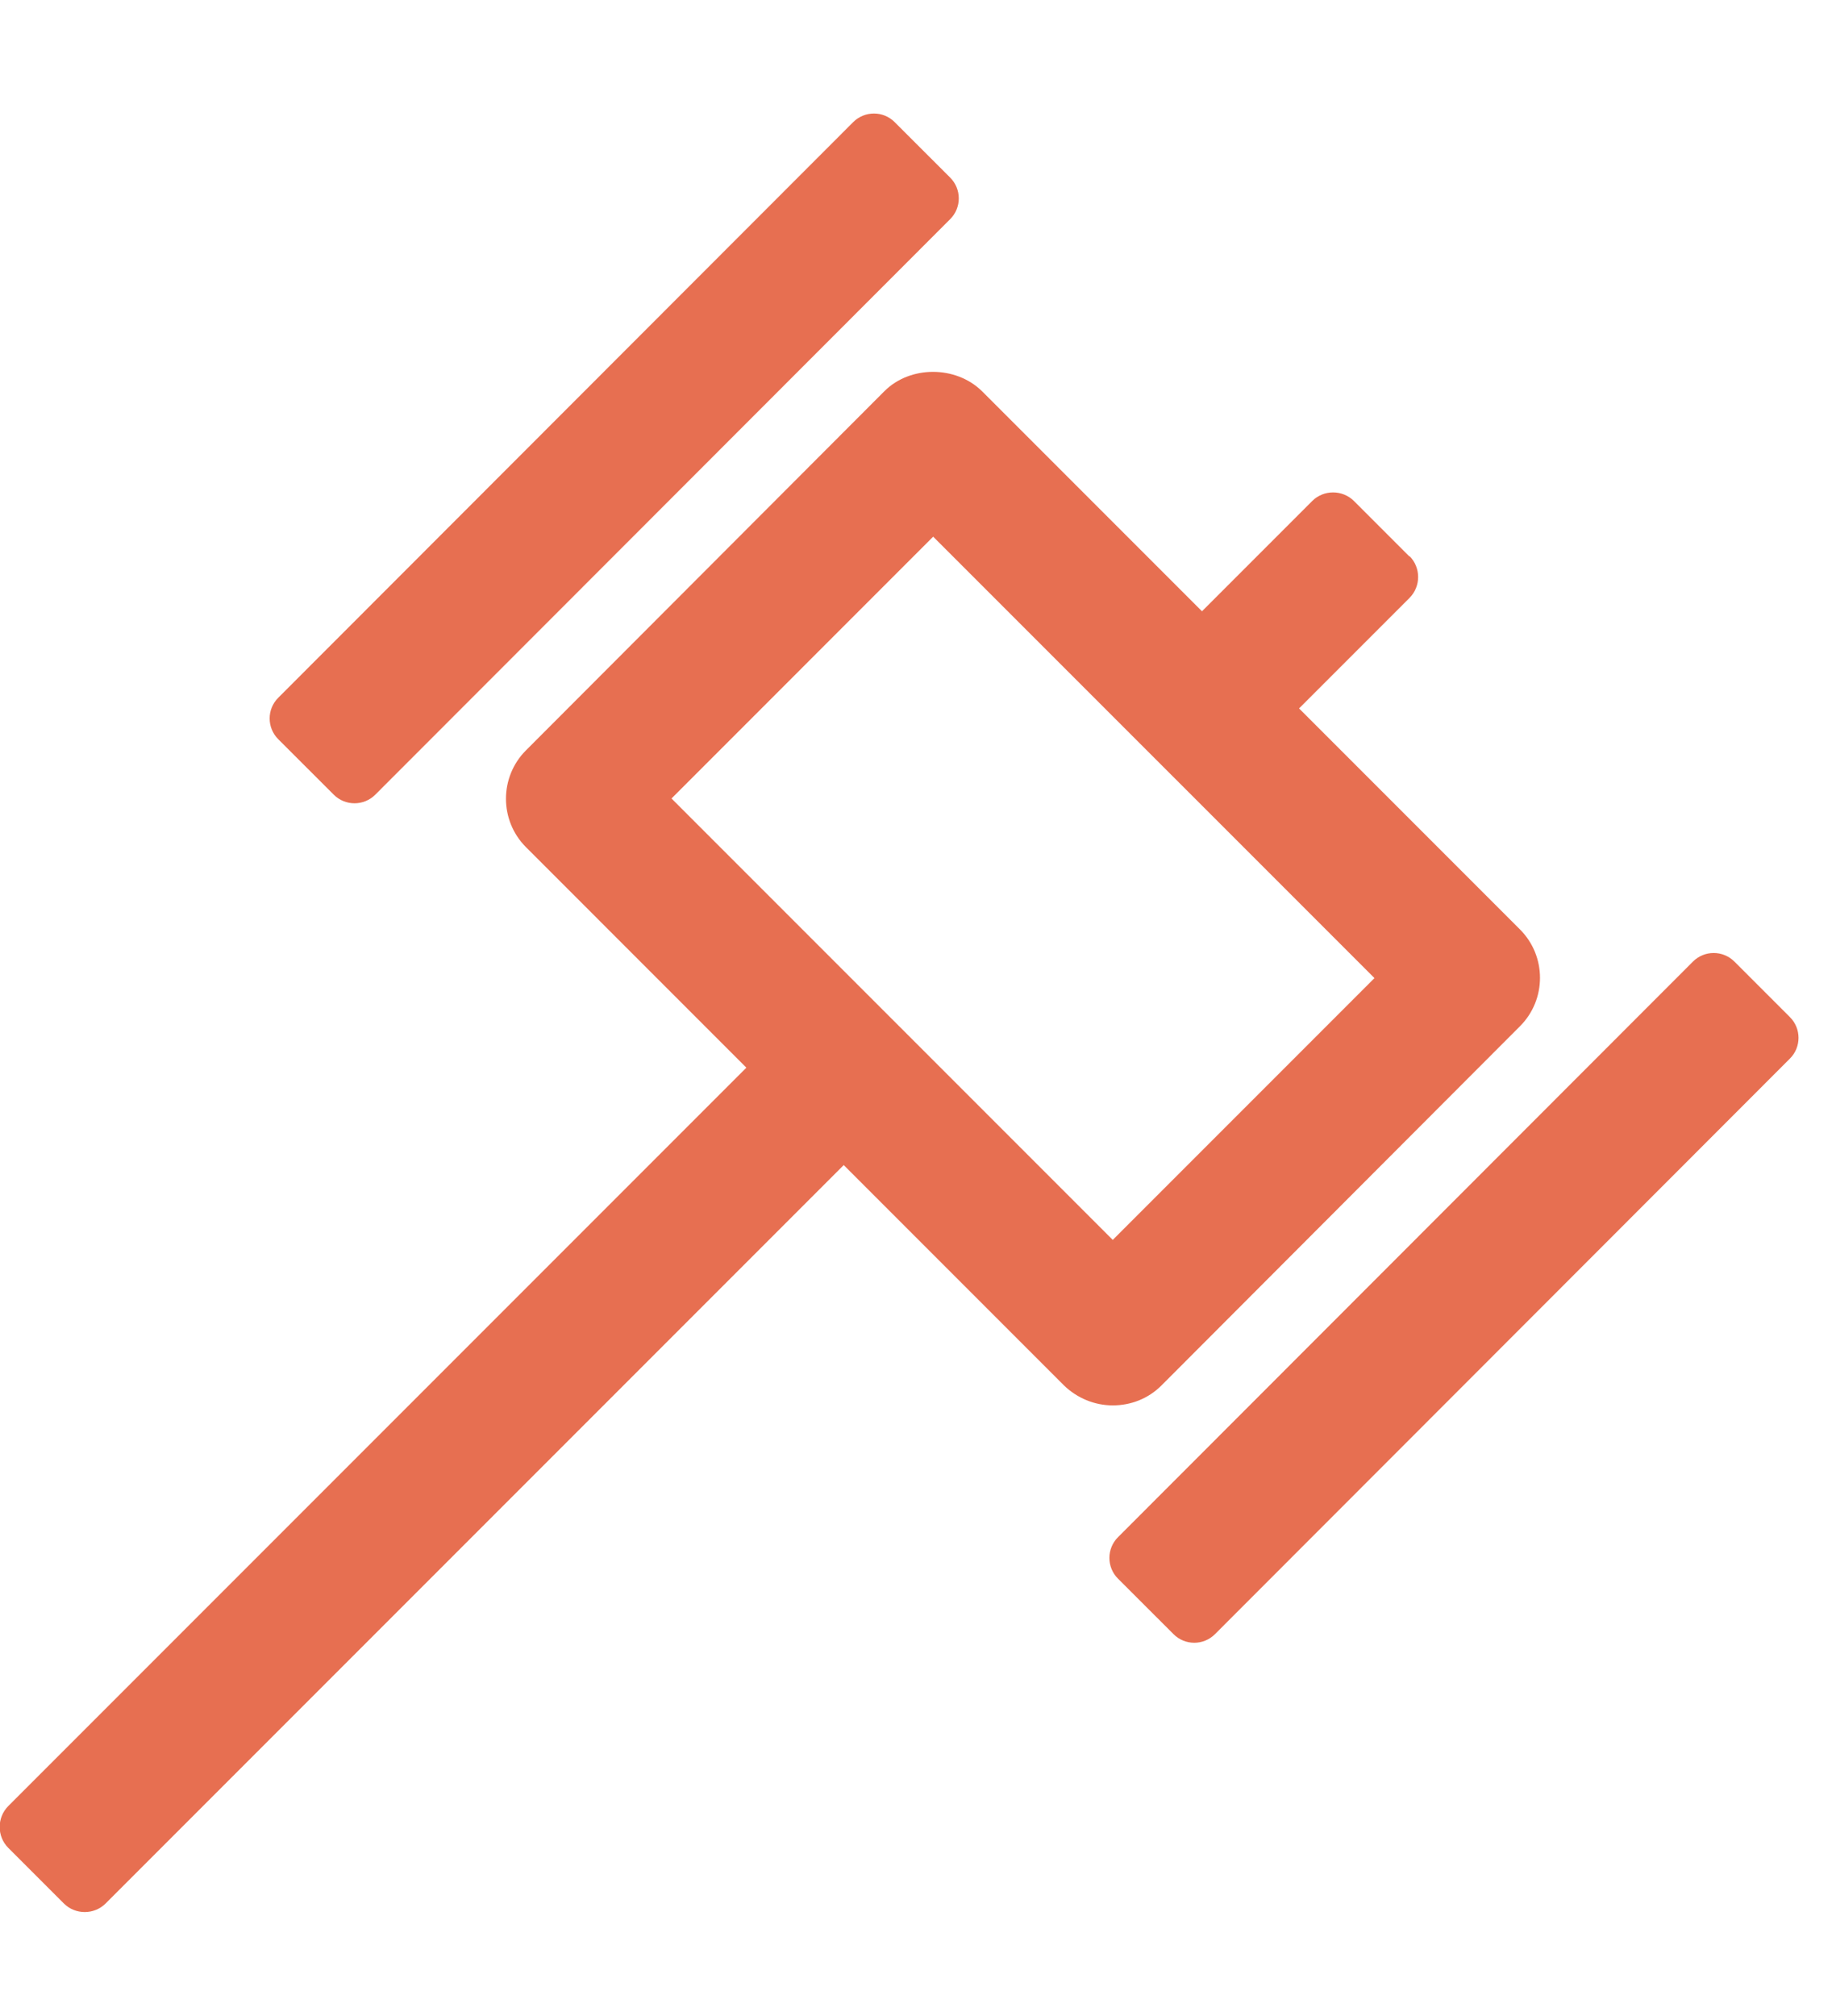 <svg xmlns="http://www.w3.org/2000/svg" width="20" height="22" viewBox="0 0 35 35" fill="none">
<path d="M26.928 8.879L25.868 7.819C25.648 7.599 25.288 7.599 25.068 7.819L22.068 10.819C22.868 11.269 23.468 11.949 23.868 12.729L26.928 9.669C27.148 9.449 27.148 9.089 26.928 8.869V8.879Z" fill="#E76F51"/>
<path d="M15.309 17.59L0.159 32.74C-0.061 32.96 -0.061 33.32 0.159 33.54L1.219 34.6C1.439 34.82 1.799 34.82 2.019 34.6L17.059 19.56C16.269 19.09 15.689 18.39 15.309 17.6V17.59Z" fill="#E76F51"/>
<path d="M21.259 25.089C20.909 25.089 20.578 24.949 20.328 24.709L10.049 14.429C9.539 13.919 9.539 13.089 10.049 12.579L16.898 5.719C17.389 5.229 18.259 5.229 18.759 5.719L29.038 15.999C29.549 16.509 29.549 17.339 29.038 17.849L22.189 24.709C21.939 24.959 21.608 25.089 21.259 25.089ZM12.829 13.499L21.259 21.929L26.259 16.929L17.828 8.499L12.829 13.499Z" fill="#E76F51"/>
<path d="M16.3 0.582L5.316 11.575C5.097 11.793 5.097 12.148 5.316 12.367L6.377 13.427C6.596 13.645 6.95 13.645 7.169 13.427L18.154 2.434C18.372 2.216 18.372 1.861 18.153 1.642L17.092 0.582C16.874 0.363 16.519 0.364 16.3 0.582Z" fill="#E76F51"/>
<path d="M32.343 16.614L21.359 27.606C21.14 27.825 21.14 28.179 21.359 28.398L22.42 29.458C22.639 29.677 22.993 29.677 23.212 29.458L34.197 18.465C34.415 18.247 34.415 17.892 34.196 17.674L33.135 16.613C32.916 16.395 32.562 16.395 32.343 16.614Z" fill="#E76F51"/>
</svg>
